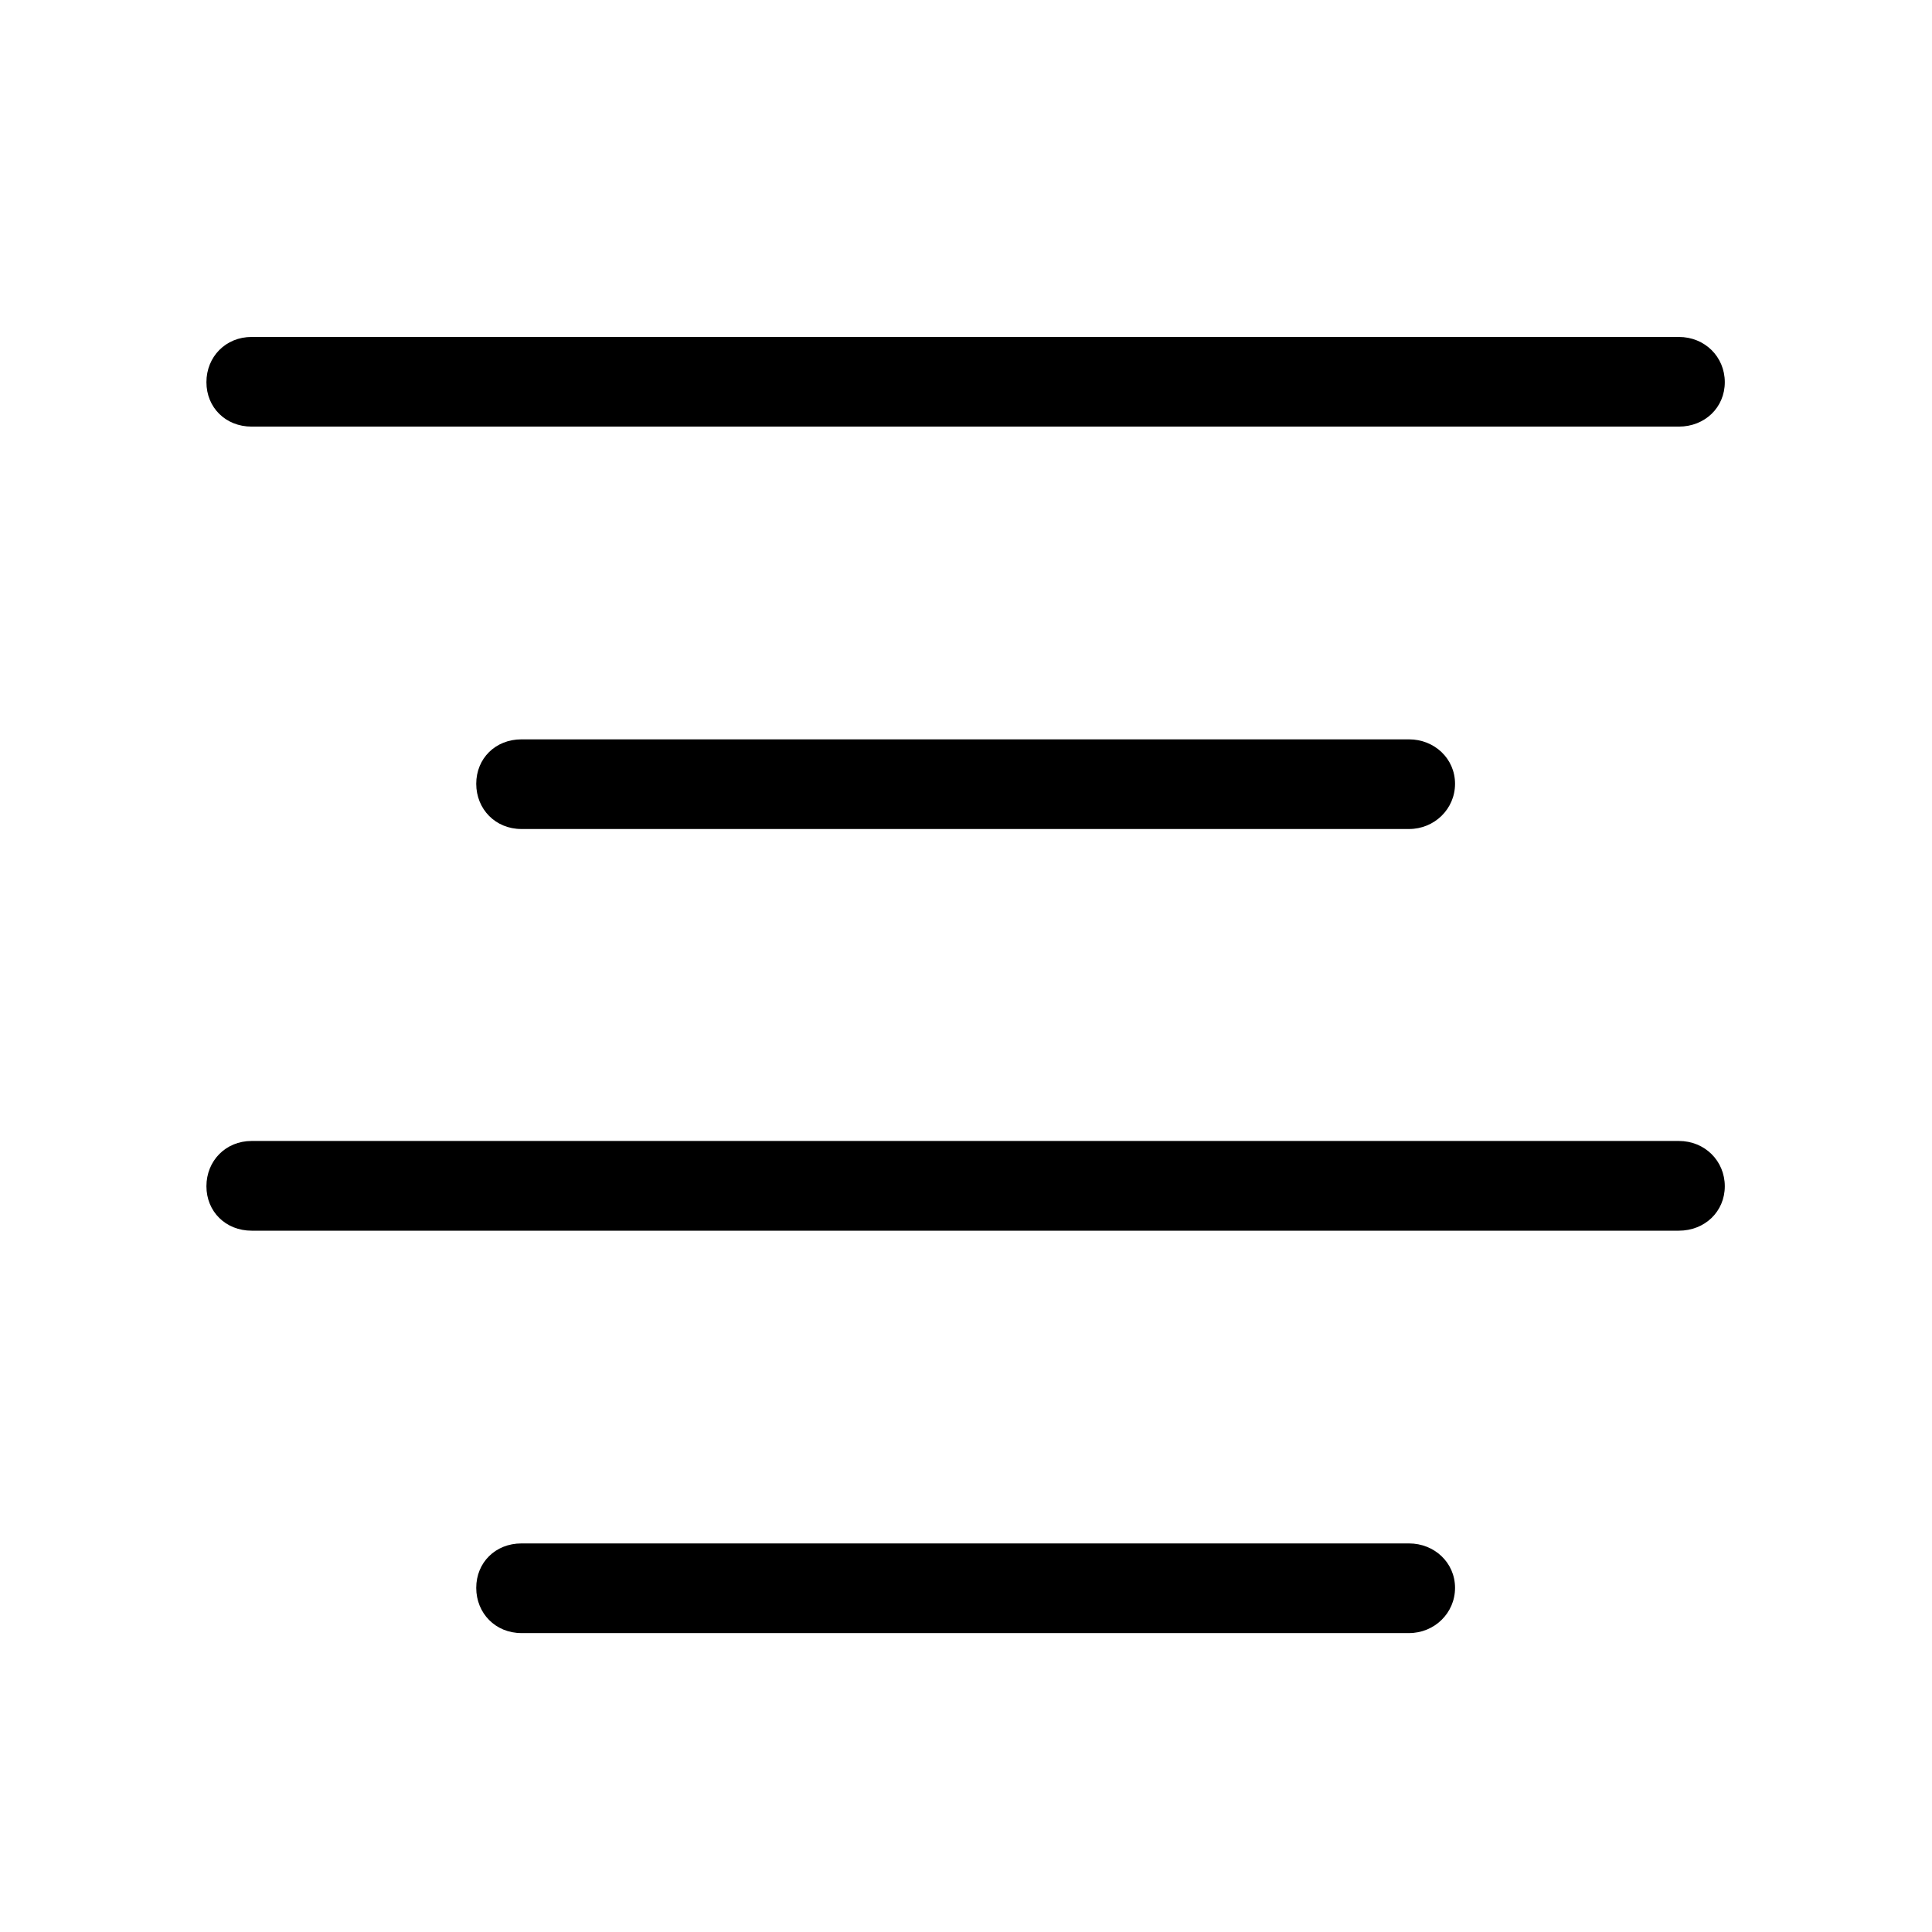 <svg width="32" height="32" viewBox="0 0 32 32" fill="none" xmlns="http://www.w3.org/2000/svg">
<path d="M4.168 7.066C3.736 7.066 3.419 6.749 3.419 6.33C3.419 5.911 3.736 5.581 4.168 5.581H27.807C28.238 5.581 28.568 5.911 28.568 6.33C28.568 6.749 28.238 7.066 27.807 7.066H4.168ZM8.637 13.731C8.205 13.731 7.888 13.401 7.888 12.982C7.888 12.563 8.205 12.246 8.637 12.246H23.338C23.757 12.246 24.1 12.563 24.1 12.982C24.1 13.401 23.757 13.731 23.338 13.731H8.637ZM4.168 20.384C3.736 20.384 3.419 20.066 3.419 19.648C3.419 19.229 3.736 18.898 4.168 18.898H27.807C28.238 18.898 28.568 19.229 28.568 19.648C28.568 20.066 28.238 20.384 27.807 20.384H4.168ZM8.637 27.049C8.205 27.049 7.888 26.719 7.888 26.3C7.888 25.881 8.205 25.564 8.637 25.564H23.338C23.757 25.564 24.1 25.881 24.1 26.3C24.1 26.719 23.757 27.049 23.338 27.049H8.637Z" fill="black"/>
</svg>
